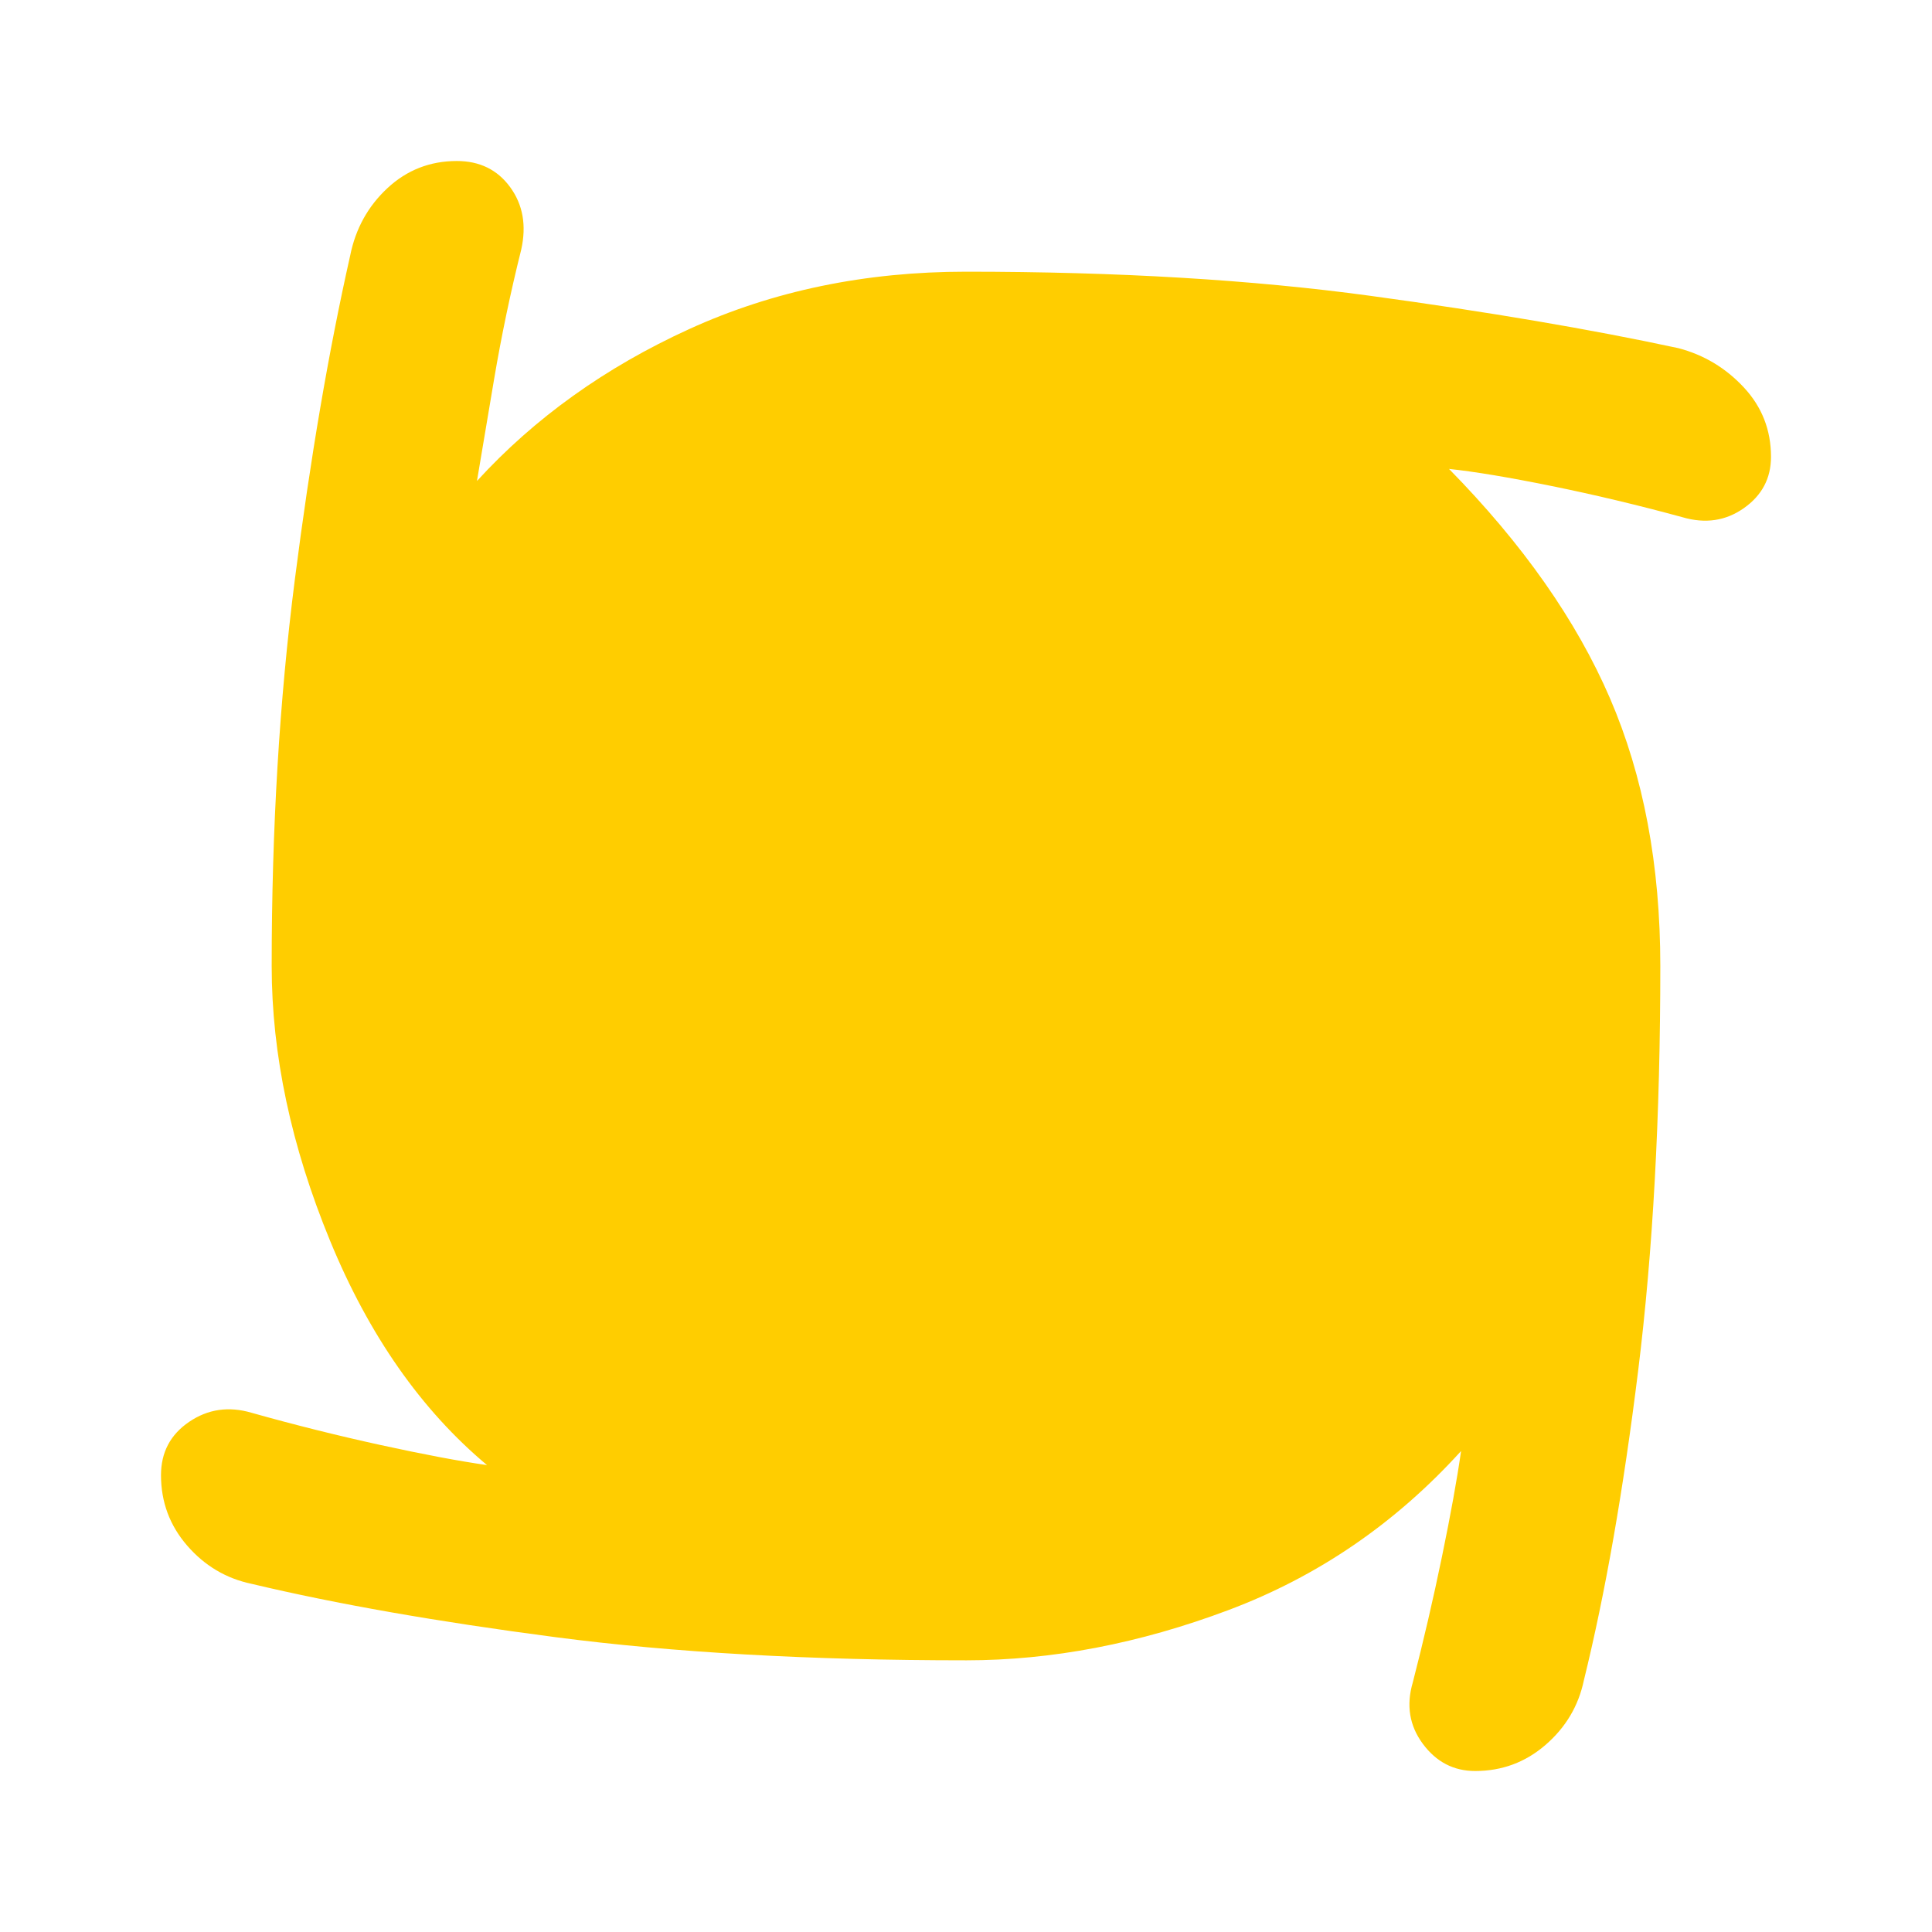 <svg height="48" viewBox="0 -960 960 960" width="48" xmlns="http://www.w3.org/2000/svg"><path fill="rgb(255, 205, 0)" d="m480-135c-77.333 0-145.333-3.833-204-11.5s-109-16.5-151-26.5c-12.667-2.667-23.333-9-32-19s-13-21.667-13-35c0-11.333 4.667-20.167 14-26.5s19.667-7.833 31-4.5c21.333 6 42.667 11.333 64 16s39 8 53 10c-32.667-27.333-58.667-64.5-78-111.5s-29-92.5-29-136.5c0-68 3.833-132 11.5-192s16.833-113.667 27.5-161c2.667-13.333 8.833-24.5 18.5-33.5s21.167-13.5 34.5-13.5c11.333 0 20.167 4.333 26.5 13s8.167 19 5.5 31c-5.333 21.333-9.833 42.833-13.5 64.5s-6.5 38.5-8.5 50.5c28.667-31.333 63.833-56.5 105.5-75.5s87.5-28.5 137.5-28.5c75.333 0 142.333 4 201 12s109.667 16.667 153 26c12.667 3.333 23.5 9.833 32.5 19.5s13.5 21.167 13.5 34.5c0 10.667-4.5 19.167-13.5 25.5s-19.167 7.833-30.5 4.5c-22-6-43.667-11.167-65-15.5s-38.333-7.167-51-8.5c36.667 37.333 63.333 75.333 80 114s25 83 25 133c0 74.667-3.667 141.667-11 201s-16.333 110.667-27 154c-2.667 12.667-9 23.333-19 32s-21.667 13-35 13c-10.667 0-19.333-4.5-26-13.5s-8.333-19.167-5-30.5c5.333-20.667 10.167-41.5 14.5-62.5s7.5-38.5 9.5-52.5c-32.667 36-71.167 62.333-115.5 79s-87.833 25-130.5 25z"/></svg>